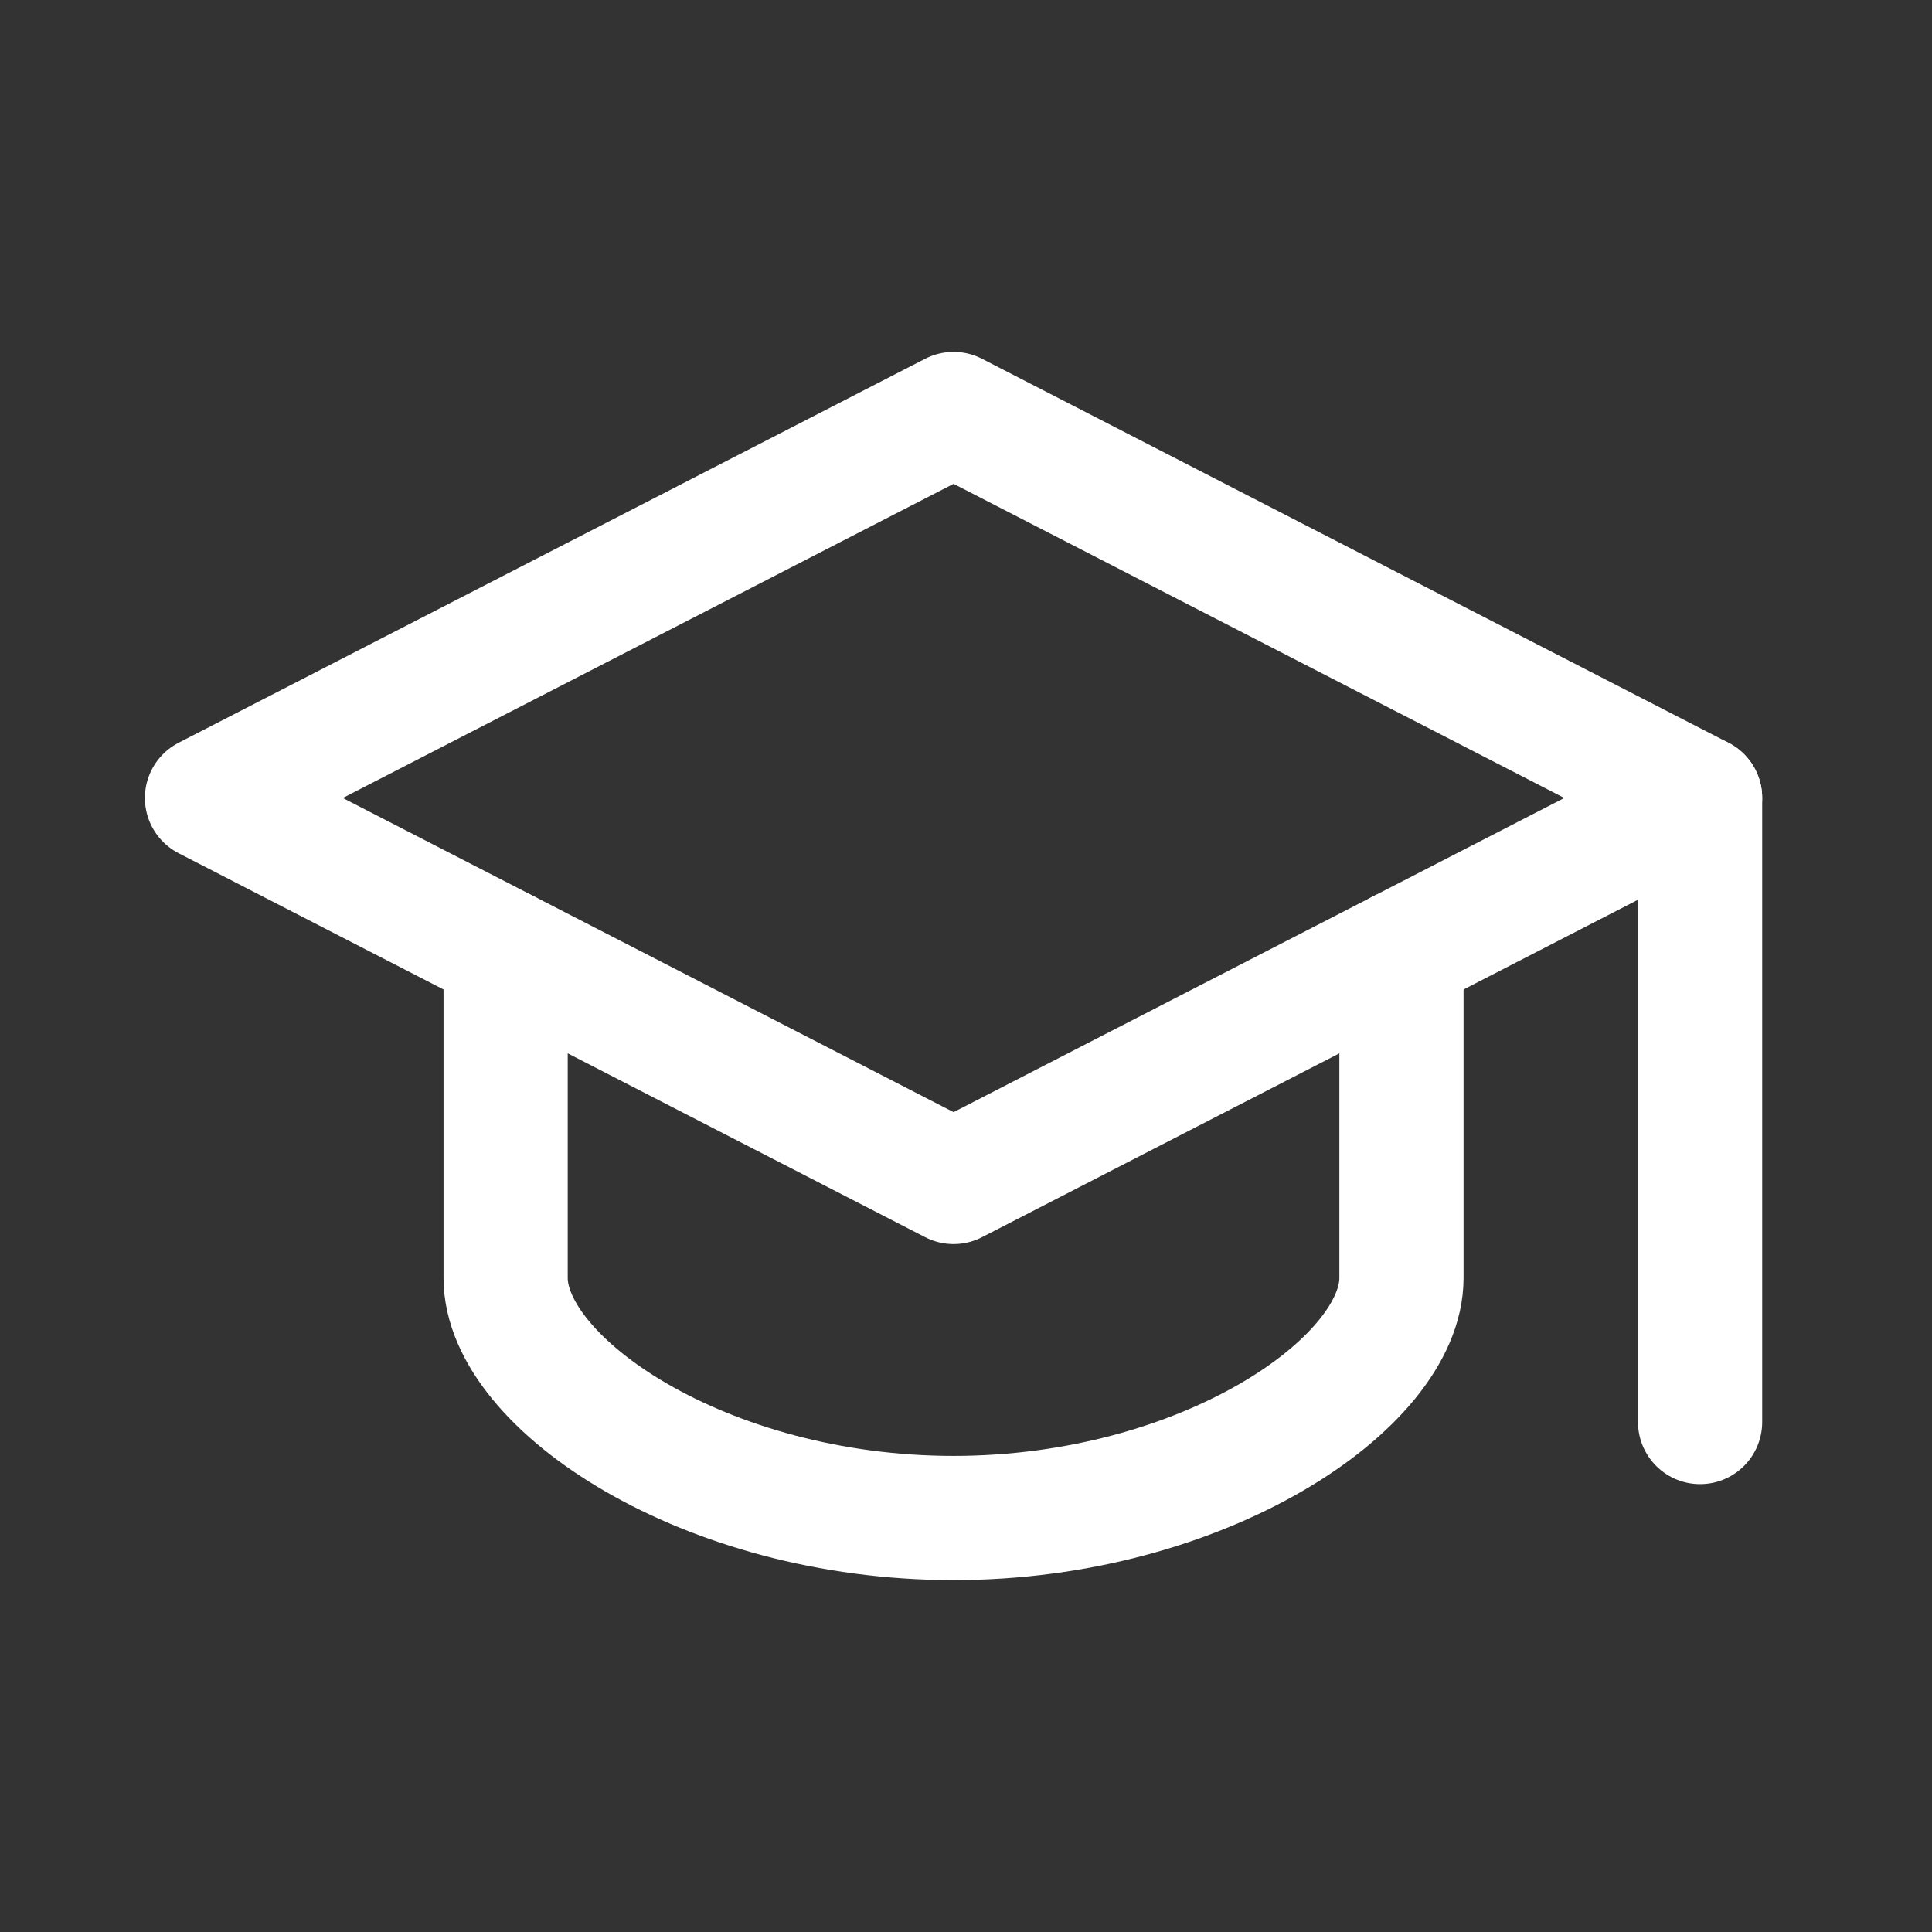<?xml version="1.0" encoding="UTF-8"?>
<svg width="28px" height="28px" viewBox="0 0 28 28" version="1.1" xmlns="http://www.w3.org/2000/svg" xmlns:xlink="http://www.w3.org/1999/xlink">
    <rect x="0" y="0" width="28" height="28" fill="#333333" stroke="none"/>
    <title>add student</title>
    <g id="add-student" stroke="none" stroke-width="1" fill="none" fill-rule="evenodd" stroke-linecap="round" stroke-linejoin="round">
        <g id="6590498_and_cap_education_graduation_learning_icon" transform="translate(3, 6)" stroke="#FFFFFF" stroke-width="1.8">
            <polygon id="Path" points="10.82 0 0 5.565 10.82 11.13 21.639 5.565"></polygon>
            <path d="M4.328,7.791 L4.328,12.522 C4.328,14.052 7.213,16 10.82,16 C14.426,16 17.311,14.052 17.311,12.522 L17.311,7.791" id="Path"></path>
            <line x1="21.639" y1="5.565" x2="21.639" y2="14.609" id="Path"></line>
        </g>
    </g>
</svg>